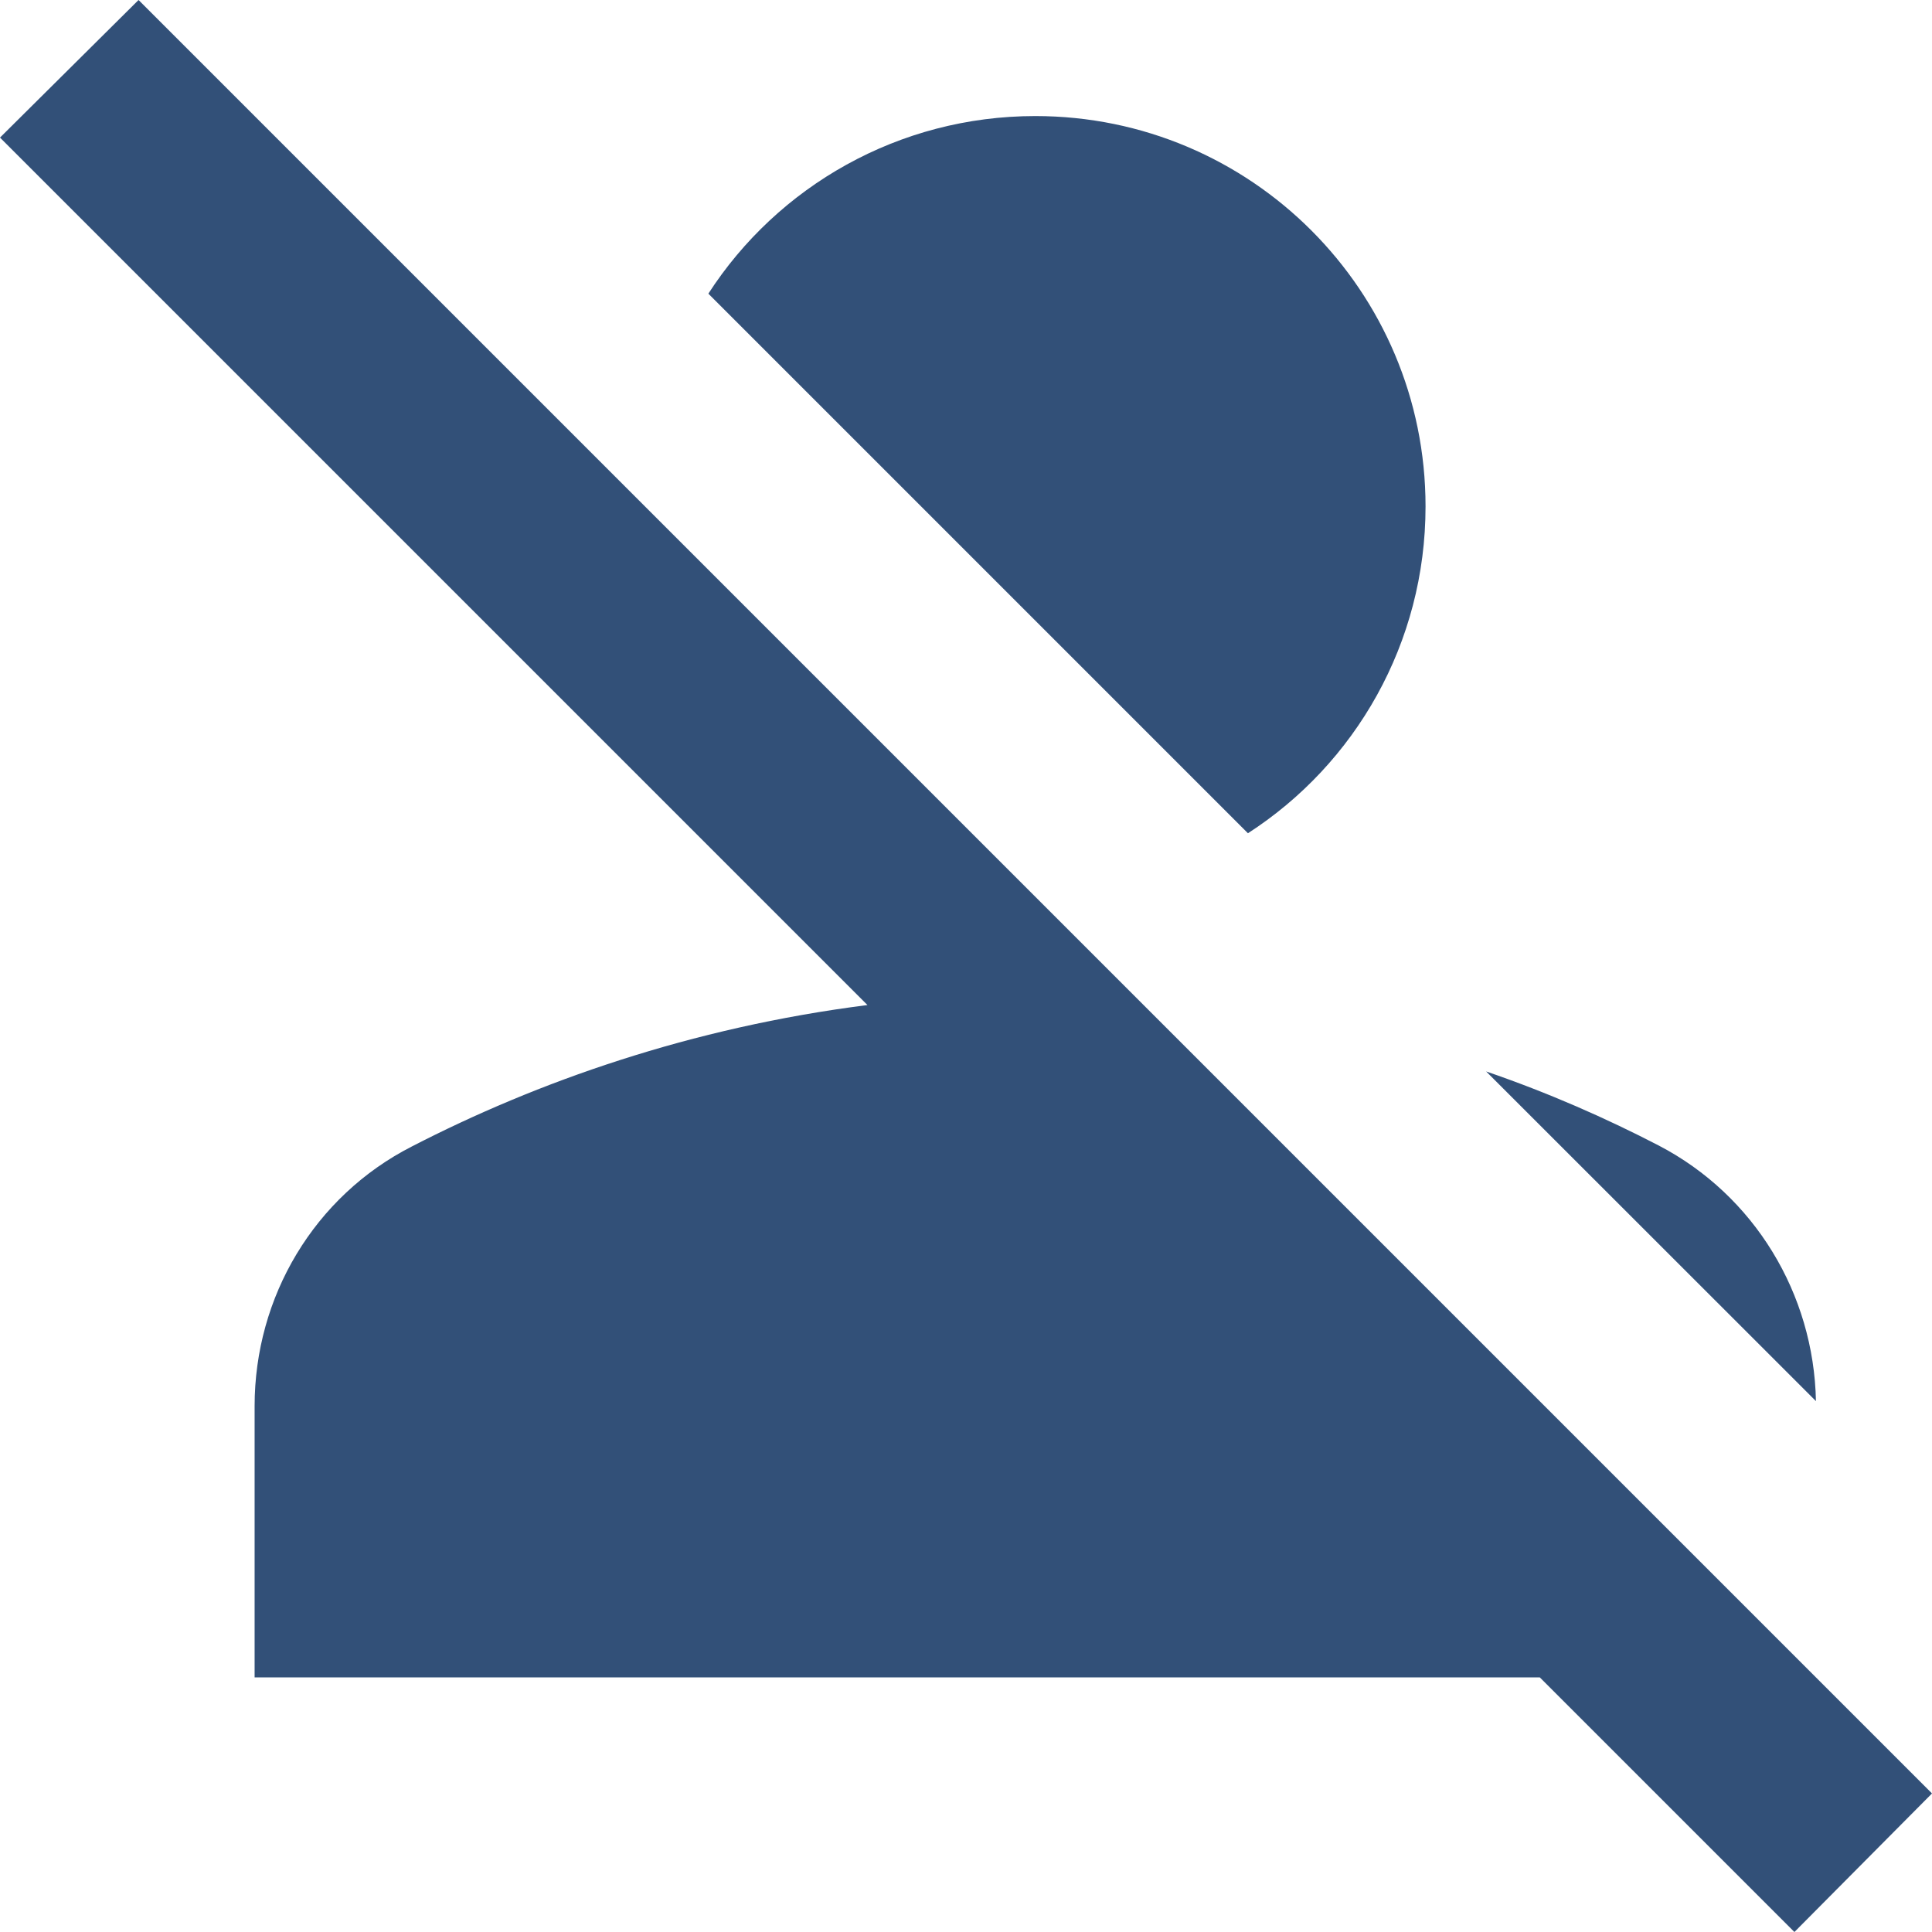 <svg width="14" height="14" viewBox="0 0 14 14" fill="none" xmlns="http://www.w3.org/2000/svg">
<path d="M5.133 2.128C5.635 1.351 6.512 0.841 7.502 0.841C9.065 0.841 10.33 2.107 10.33 3.67C10.33 4.66 9.821 5.536 9.043 6.038L5.133 2.128ZM13.159 10.153C13.144 9.376 12.713 8.662 12.02 8.301C11.638 8.103 11.221 7.919 10.769 7.764L13.159 10.153ZM14 12.996L1.004 0L0 0.997L6.286 7.283C5.006 7.445 3.889 7.841 2.984 8.308C2.277 8.669 1.845 9.397 1.845 10.189V12.155H11.158L13.003 14L14 12.996Z" fill="#325078"/>
</svg>
